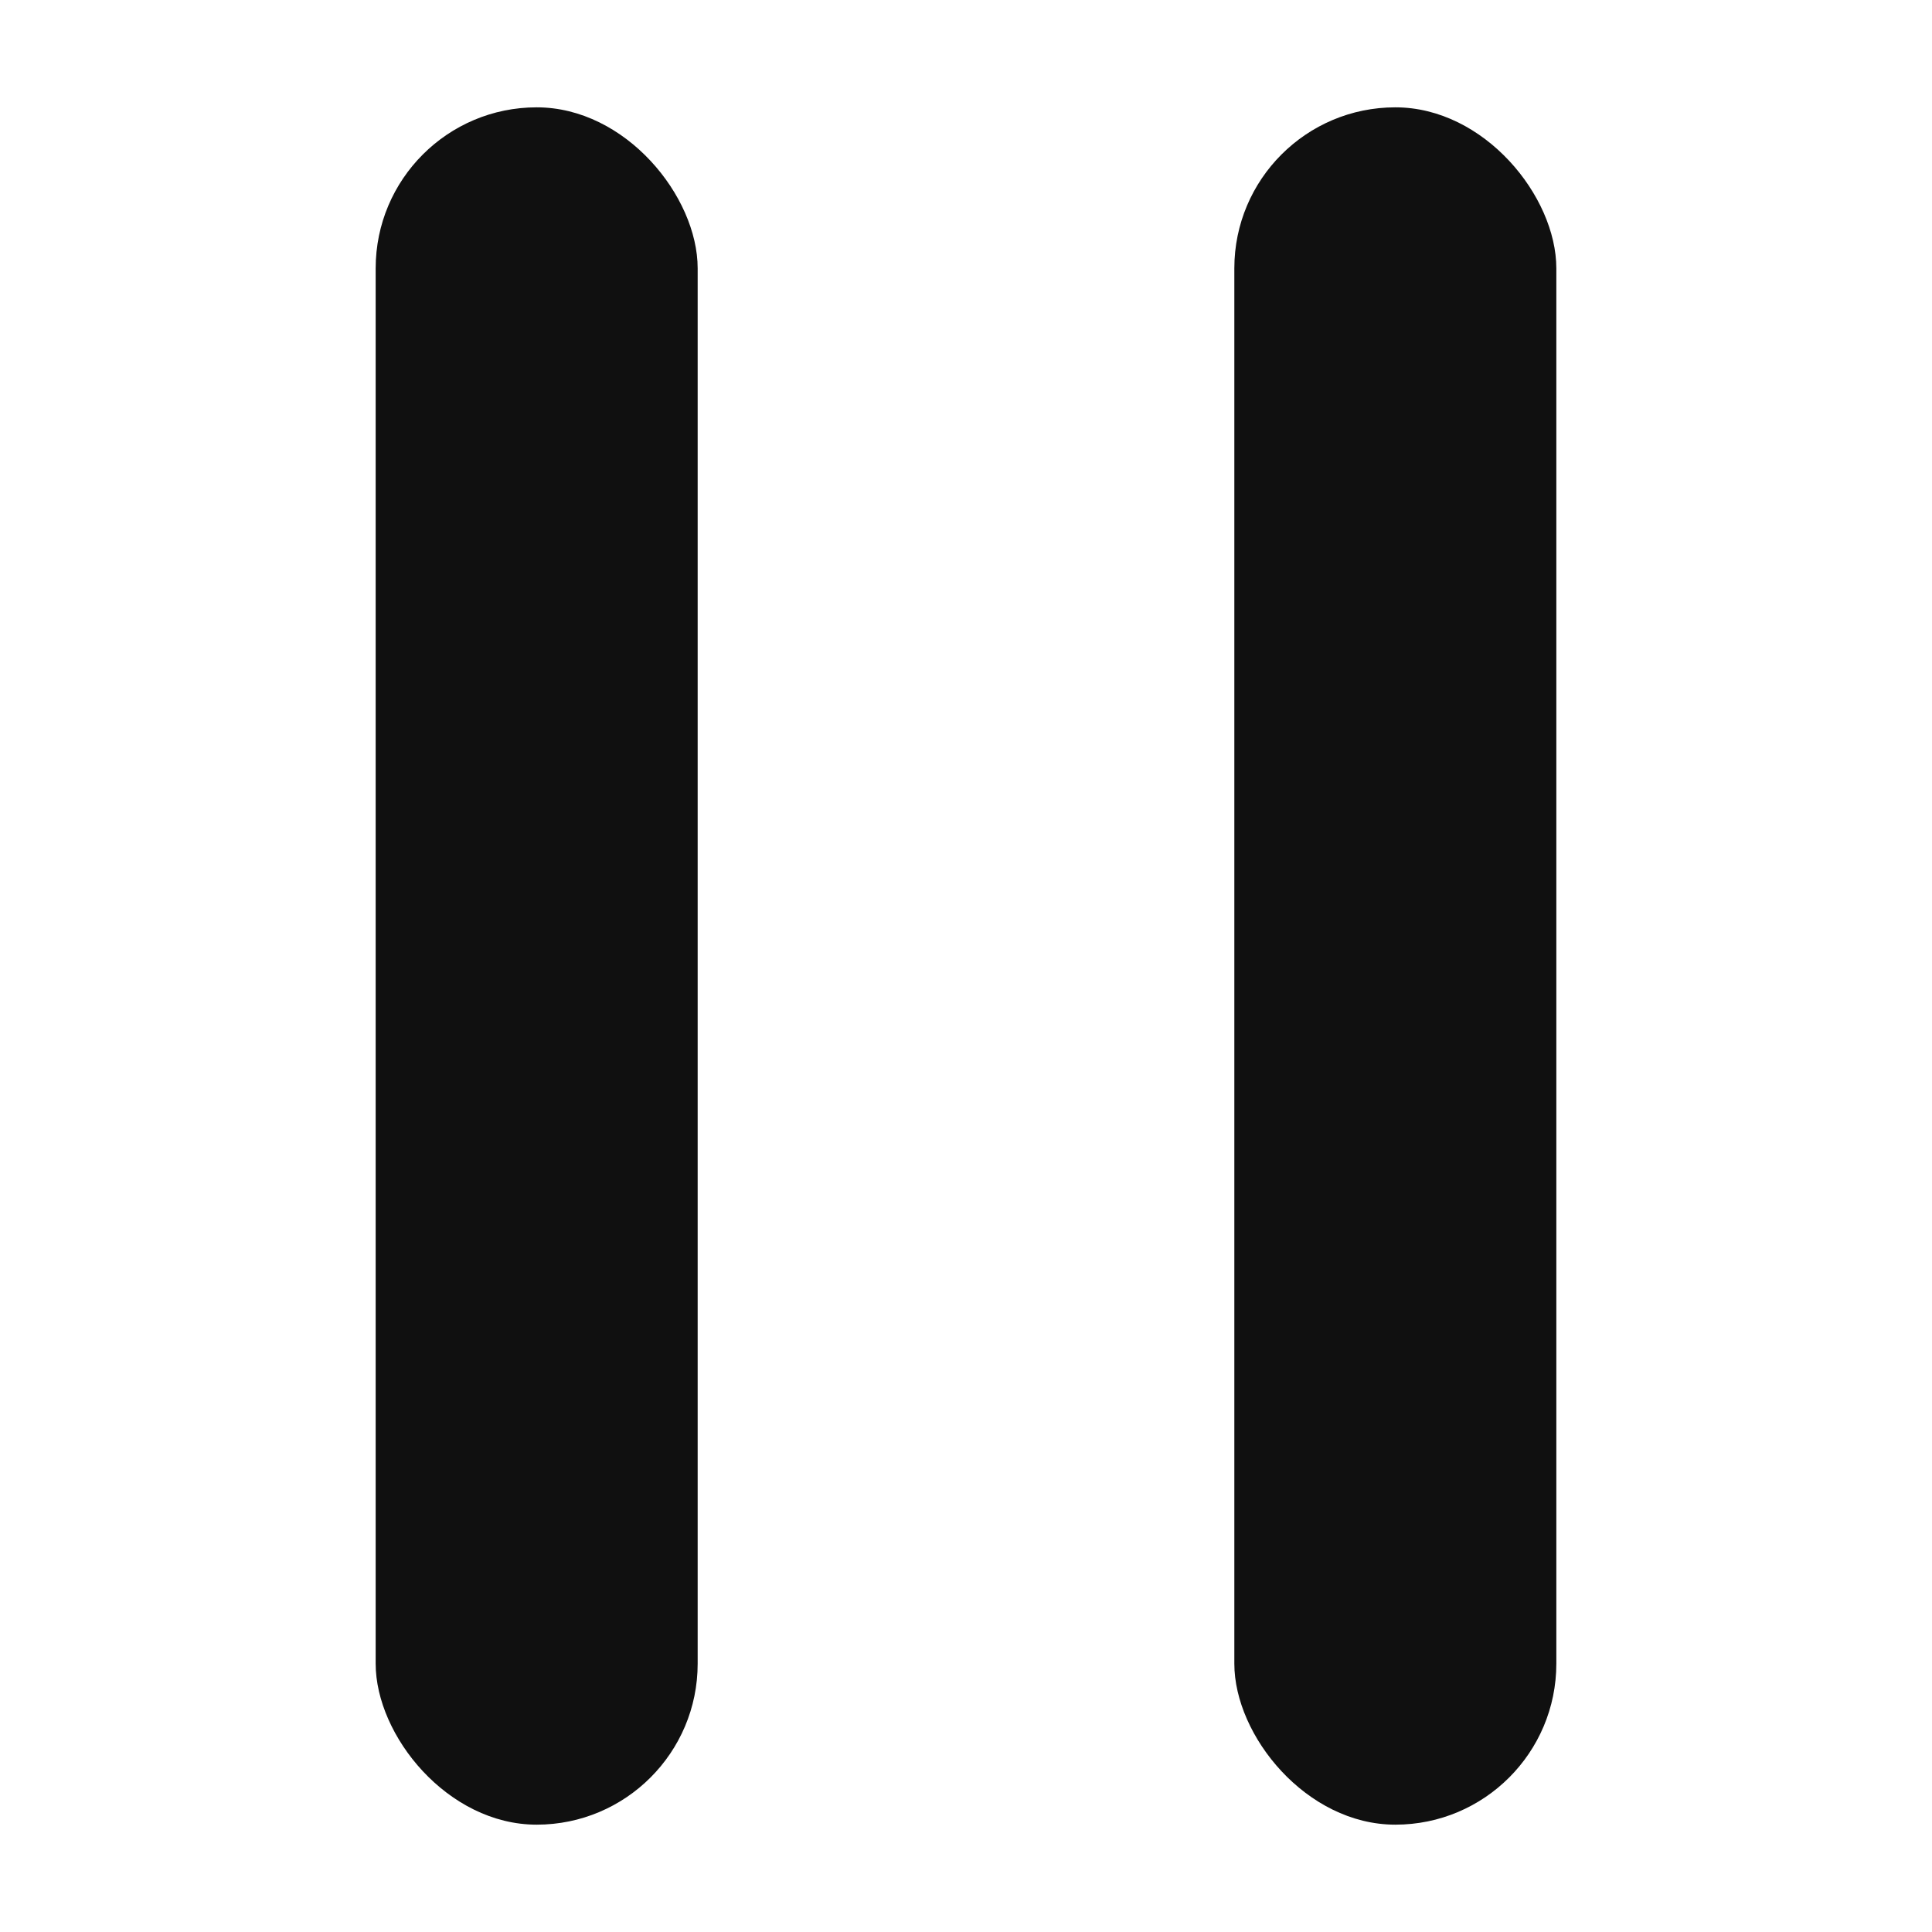 <svg width="72" height="72" viewBox="0 0 72 72" fill="none" xmlns="http://www.w3.org/2000/svg">
<rect x="14" y="4" width="12" height="64" rx="6" fill="#101010"/>
<rect x="46" y="4" width="12" height="64" rx="6" fill="#101010"/>
</svg>
